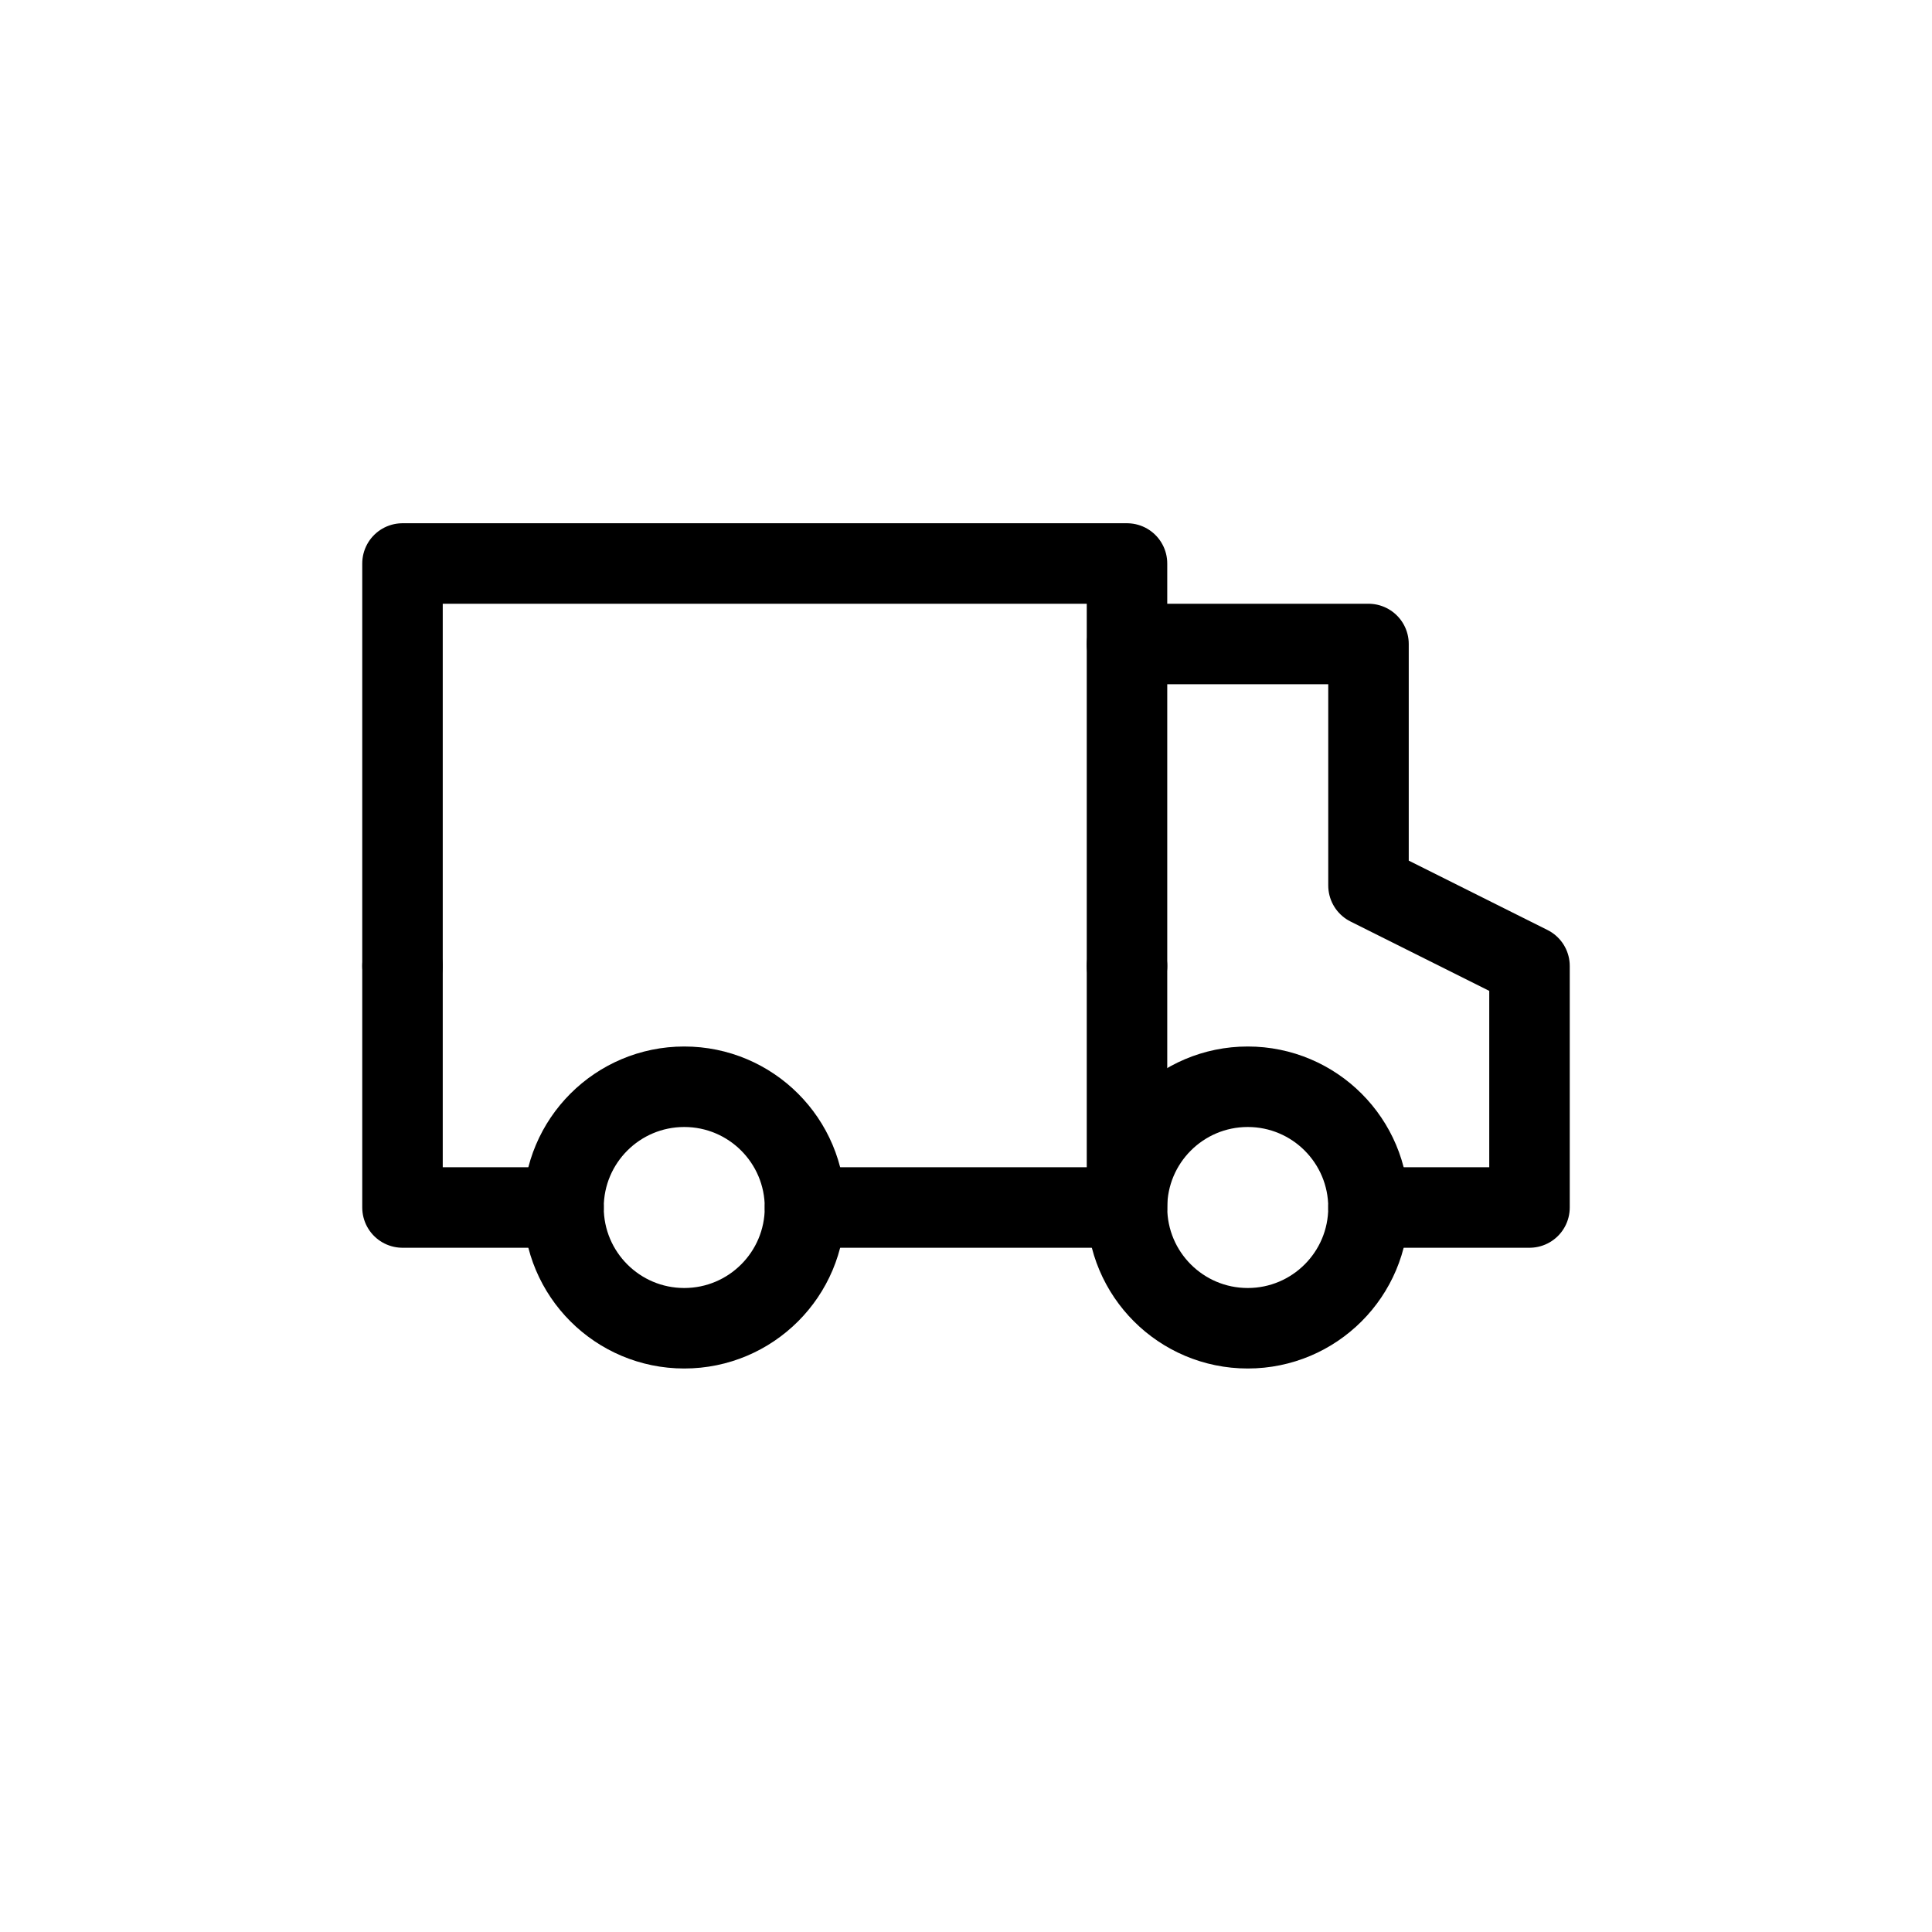 <?xml version="1.0" ?><svg viewBox="0 0 24 24" xmlns="http://www.w3.org/2000/svg"><defs><style>.cls-1,.cls-2{fill:none;}.cls-2{stroke:#000;stroke-linecap:round;stroke-linejoin:round;}</style></defs><g data-name="Layer 2" id="Layer_2"><g id="Workspace"><rect class="cls-1" height="24" width="24"/><polyline class="cls-2" points="5 12 5 7 14 7 14 12"/><polyline class="cls-2" points="5 12 5 15 7 15"/><polyline class="cls-2" points="14 8 17 8 17 11 19 12 19 15 17 15"/><circle class="cls-2" cx="8.5" cy="15" r="1.5"/><circle class="cls-2" cx="15.5" cy="15" r="1.5"/><polyline class="cls-2" points="10 15 14 15 14 12"/></g></g></svg>